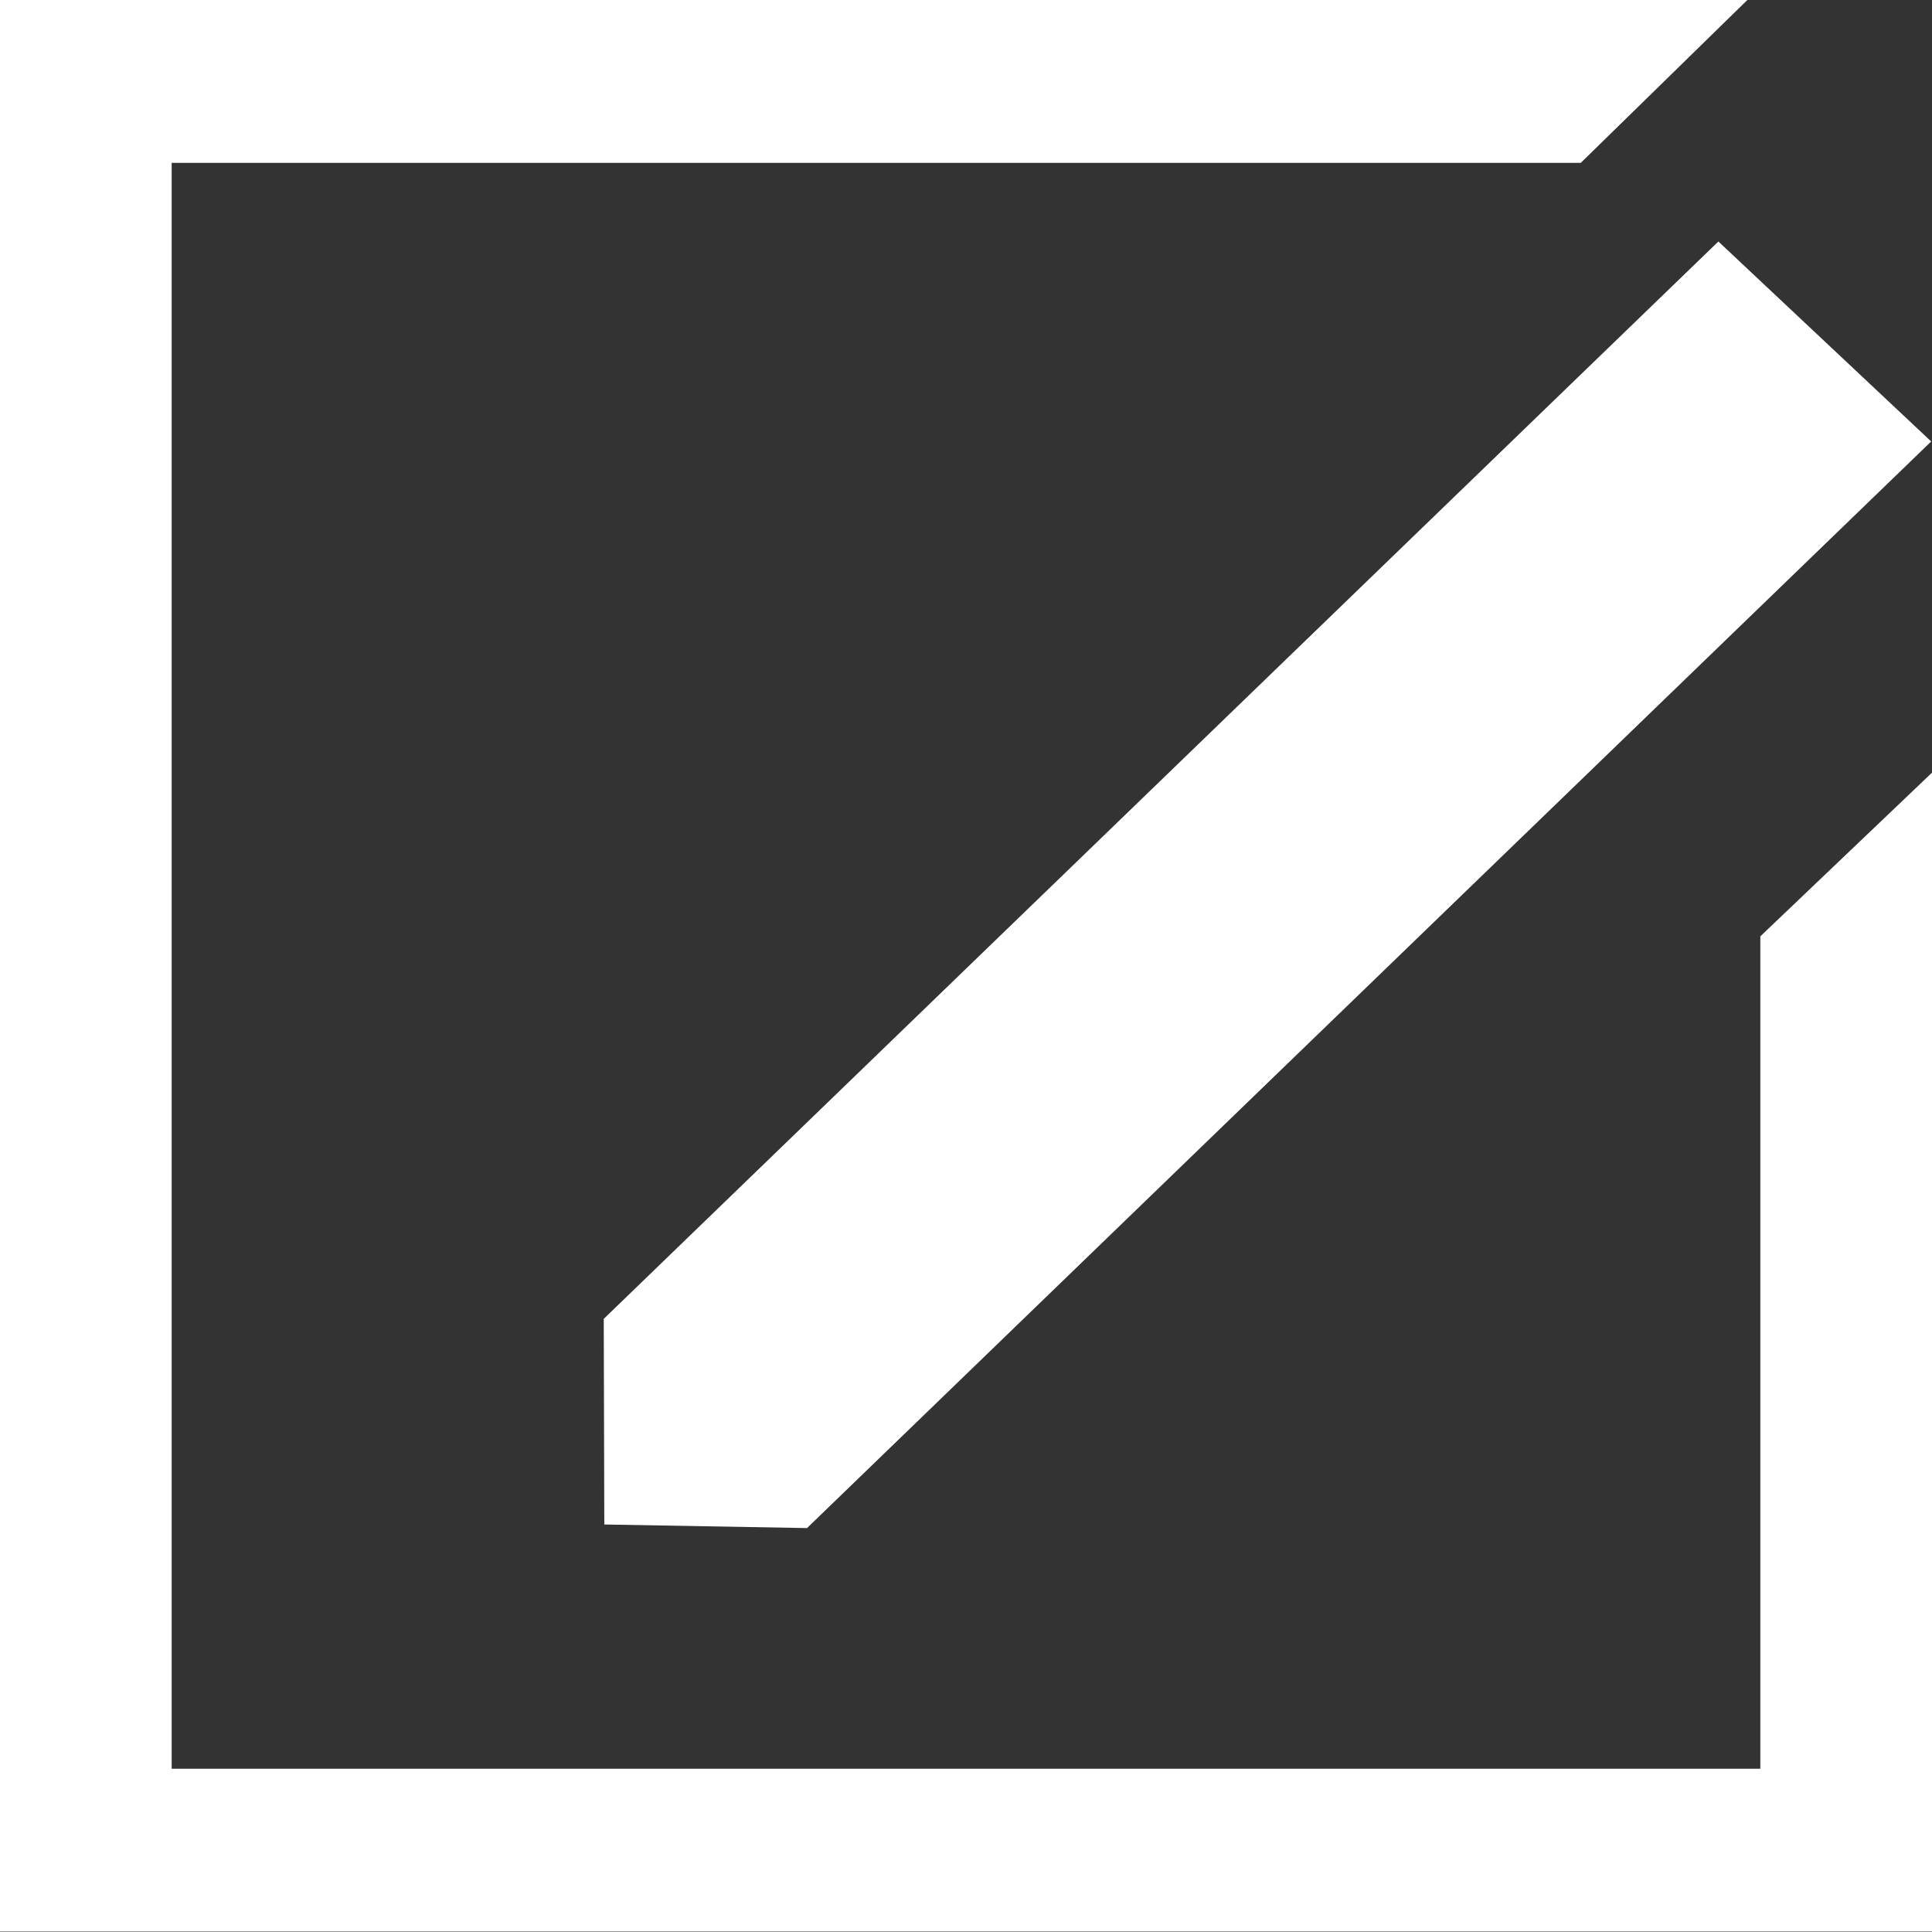 <?xml version="1.0" encoding="UTF-8"?>
<svg width="14px" height="14px" viewBox="0 0 14 14" version="1.1" xmlns="http://www.w3.org/2000/svg" xmlns:xlink="http://www.w3.org/1999/xlink">
    <rect x="0" y="0" width="14" height="14" fill="#333333" stroke="none"/>
    <!-- Generator: Sketch 51.1 (57501) - http://www.bohemiancoding.com/sketch -->
    <title>Combined Shape</title>
    <desc>Created with Sketch.</desc>
    <defs></defs>
    <g id="C2C" stroke="none" stroke-width="1" fill="none" fill-rule="evenodd">
        <g id="法币首页-出售" transform="translate(-1158, -732)" fill="#FFFFFF" fill-rule="nonzero">
            <g id="Group-15" transform="translate(928, 706)">
                <g id="编辑" transform="translate(230, 26)">
                    <path d="M11.455,1.18 L1.244,1.18 L1.244,12.817 L12.756,12.817 L12.756,6.785 L14,5.599 L14,13.997 L0,13.997 L0,0 L12.662,0 L11.455,1.18 Z M12.452,1.75 L13.994,3.199 L5.848,11.073 L4.379,11.047 L4.375,9.557 L12.452,1.75 Z" id="Combined-Shape"></path>
                </g>
            </g>
        </g>
    </g>
</svg>